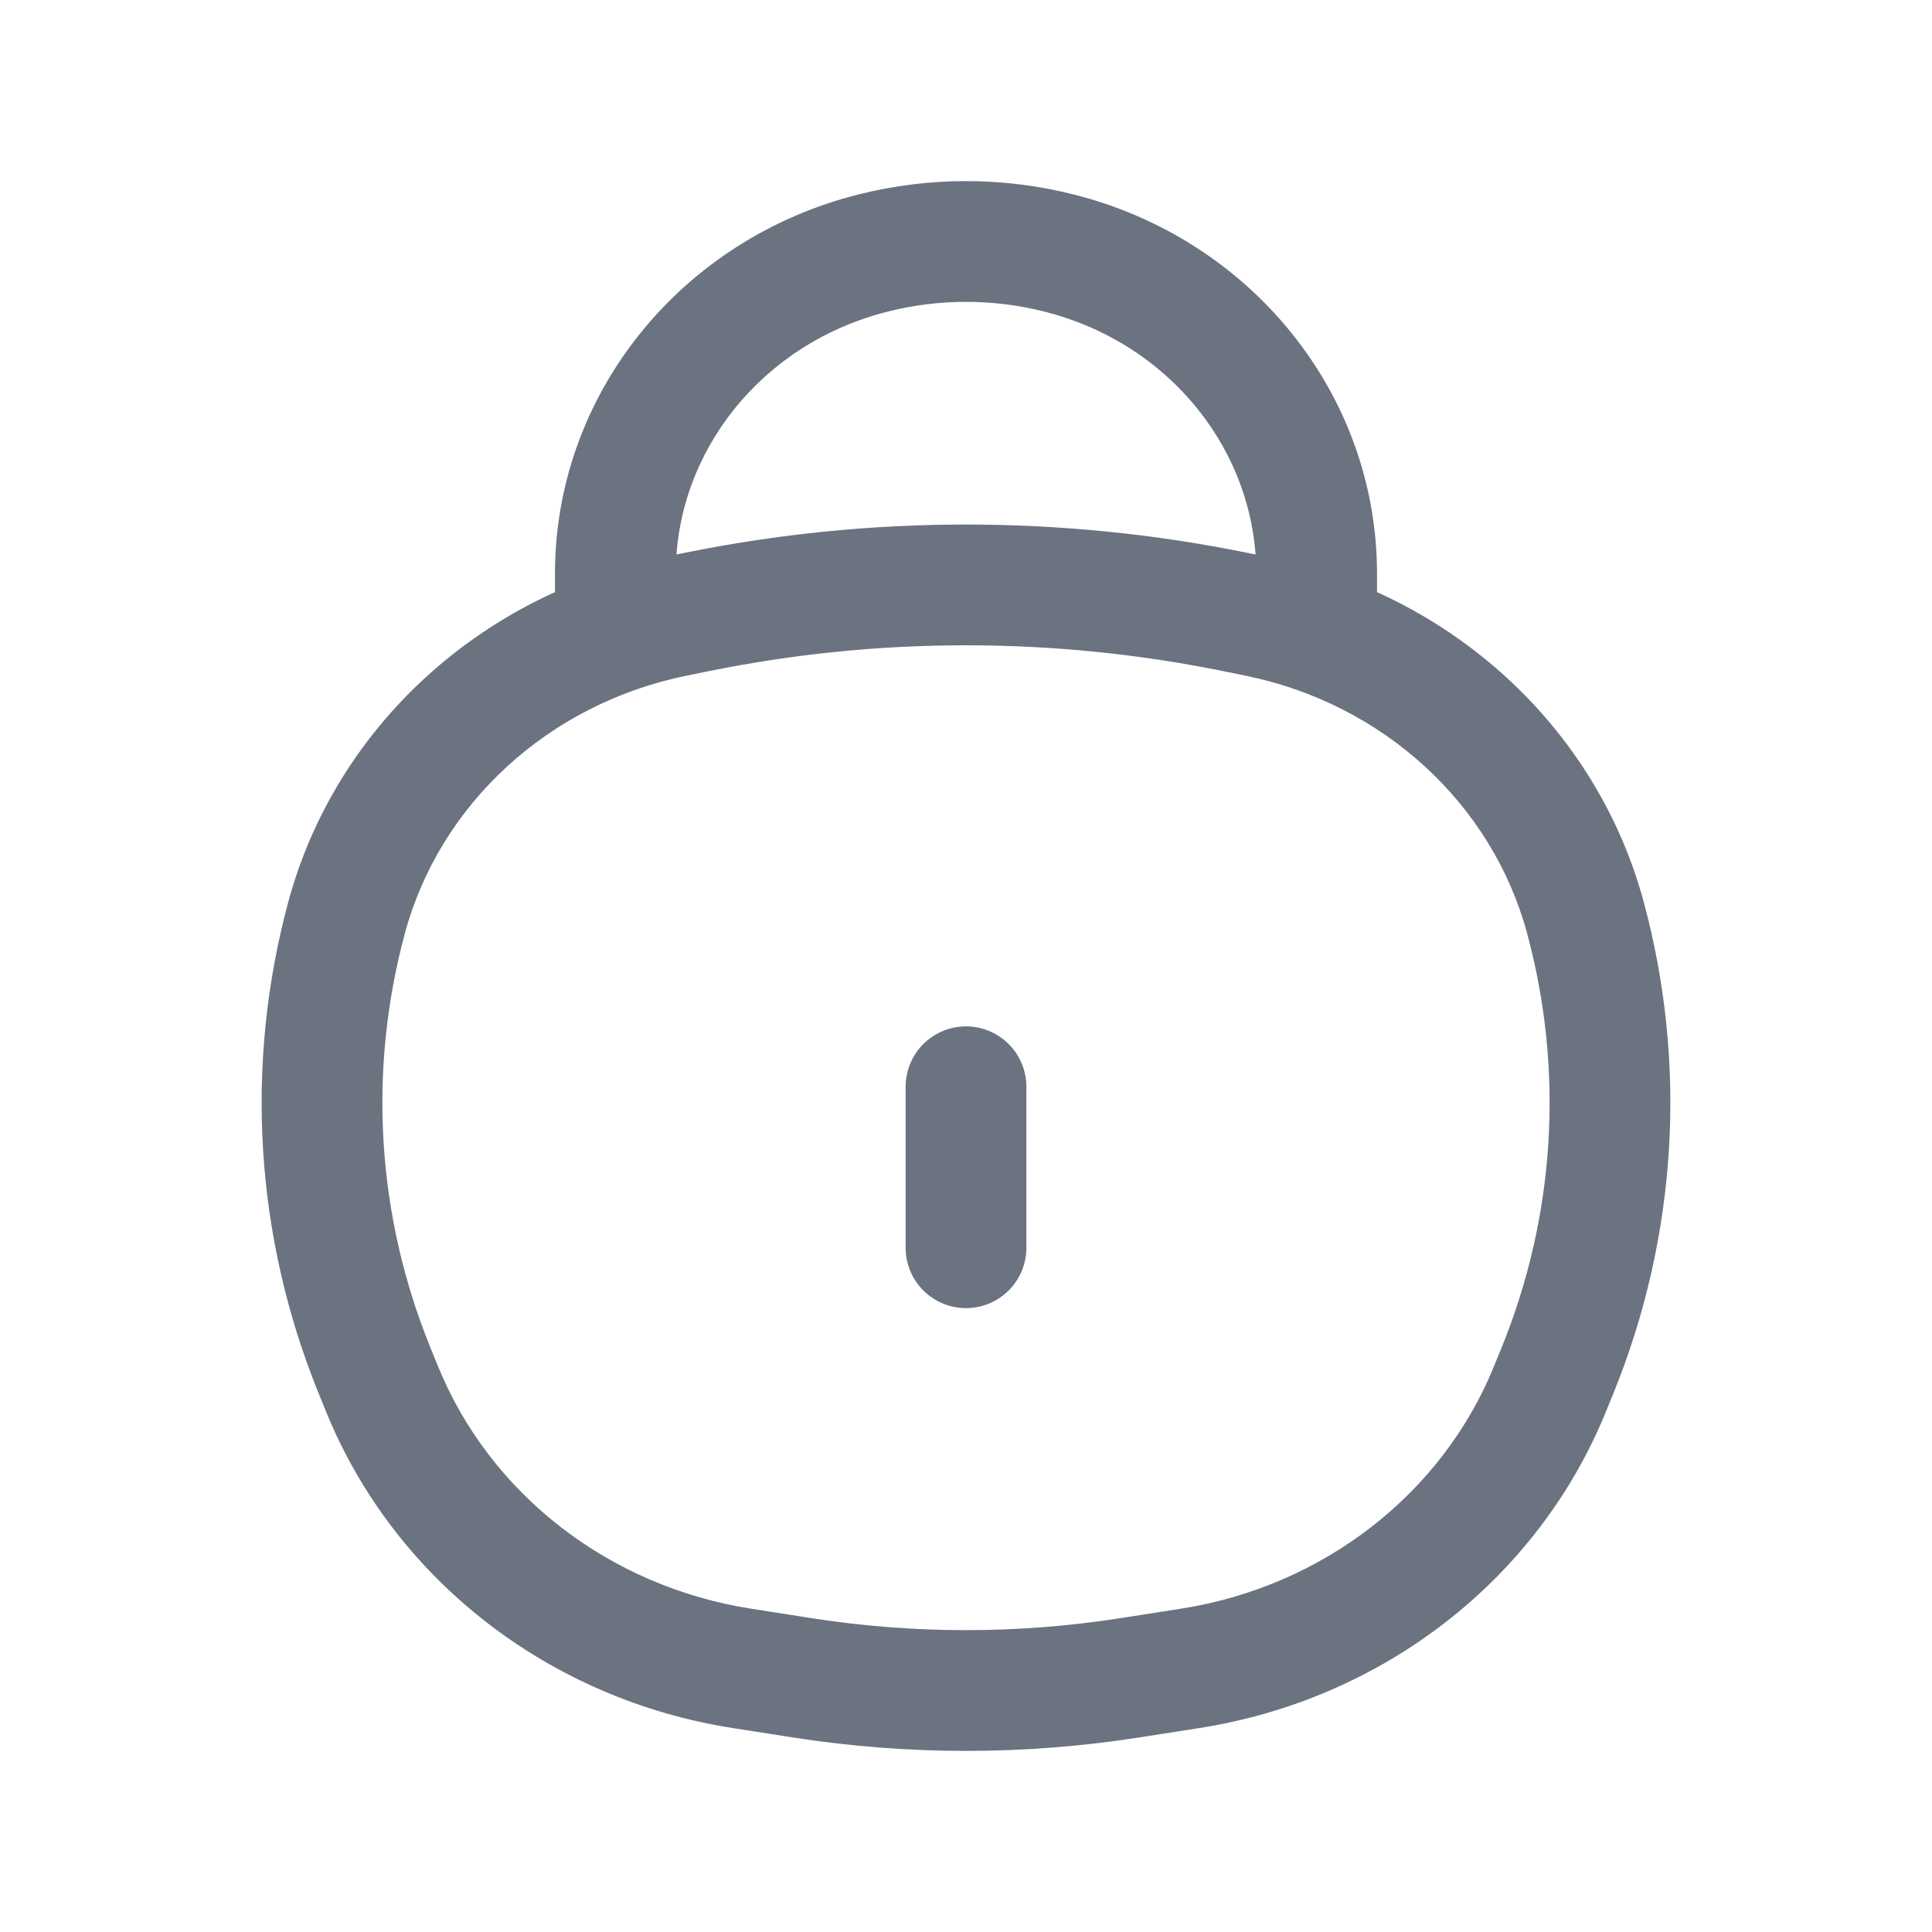 <svg width="24" height="24" viewBox="0 0 24 24" fill="none" xmlns="http://www.w3.org/2000/svg">
<path d="M6.894 7.431C6.894 7.845 7.23 8.181 7.644 8.181C8.058 8.181 8.394 7.845 8.394 7.431H6.894ZM15.606 7.431C15.606 7.845 15.942 8.181 16.356 8.181C16.77 8.181 17.106 7.845 17.106 7.431H15.606ZM8.53 8.393L8.806 8.337L8.507 6.867L8.231 6.923L8.53 8.393ZM15.194 8.337L15.47 8.393L15.769 6.923L15.493 6.867L15.194 8.337ZM14.669 19.984L13.921 20.101L14.152 21.583L14.901 21.466L14.669 19.984ZM10.079 20.101L9.331 19.984L9.099 21.466L9.848 21.583L10.079 20.101ZM18.652 16.744L18.559 16.972L19.949 17.537L20.042 17.309L18.652 16.744ZM5.441 16.972L5.348 16.744L3.958 17.309L4.051 17.537L5.441 16.972ZM5.348 16.744C4.679 15.101 4.569 13.299 5.03 11.593L3.582 11.201C3.035 13.225 3.167 15.363 3.958 17.309L5.348 16.744ZM18.97 11.593C19.431 13.299 19.321 15.101 18.652 16.744L20.042 17.309C20.833 15.363 20.965 13.225 20.418 11.201L18.97 11.593ZM13.921 20.101C12.649 20.3 11.351 20.3 10.079 20.101L9.848 21.583C11.273 21.806 12.727 21.806 14.152 21.583L13.921 20.101ZM8.806 8.337C10.912 7.909 13.088 7.909 15.194 8.337L15.493 6.867C13.19 6.399 10.81 6.399 8.507 6.867L8.806 8.337ZM9.331 19.984C7.556 19.706 6.084 18.552 5.441 16.972L4.051 17.537C4.901 19.625 6.826 21.11 9.099 21.466L9.331 19.984ZM14.901 21.466C17.174 21.11 19.099 19.625 19.949 17.537L18.559 16.972C17.916 18.552 16.444 19.706 14.669 19.984L14.901 21.466ZM15.47 8.393C17.191 8.743 18.537 9.992 18.97 11.593L20.418 11.201C19.83 9.028 18.02 7.381 15.769 6.923L15.47 8.393ZM8.231 6.923C5.98 7.381 4.17 9.028 3.582 11.201L5.03 11.593C5.463 9.992 6.809 8.743 8.53 8.393L8.231 6.923ZM8.394 7.431V7.128H6.894V7.431H8.394ZM15.606 7.128V7.431H17.106V7.128H15.606ZM11.034 3.869C11.667 3.71 12.333 3.71 12.966 3.869L13.33 2.414C12.458 2.195 11.542 2.195 10.67 2.414L11.034 3.869ZM17.106 7.128C17.106 4.89 15.535 2.965 13.33 2.414L12.966 3.869C14.54 4.263 15.606 5.615 15.606 7.128H17.106ZM8.394 7.128C8.394 5.615 9.46 4.263 11.034 3.869L10.67 2.414C8.465 2.965 6.894 4.89 6.894 7.128H8.394Z" fill="#6B7280"/>
<path d="M12 13.5V15.5" stroke="#6B7280" stroke-width="1.5" stroke-linecap="round"/>
</svg>
